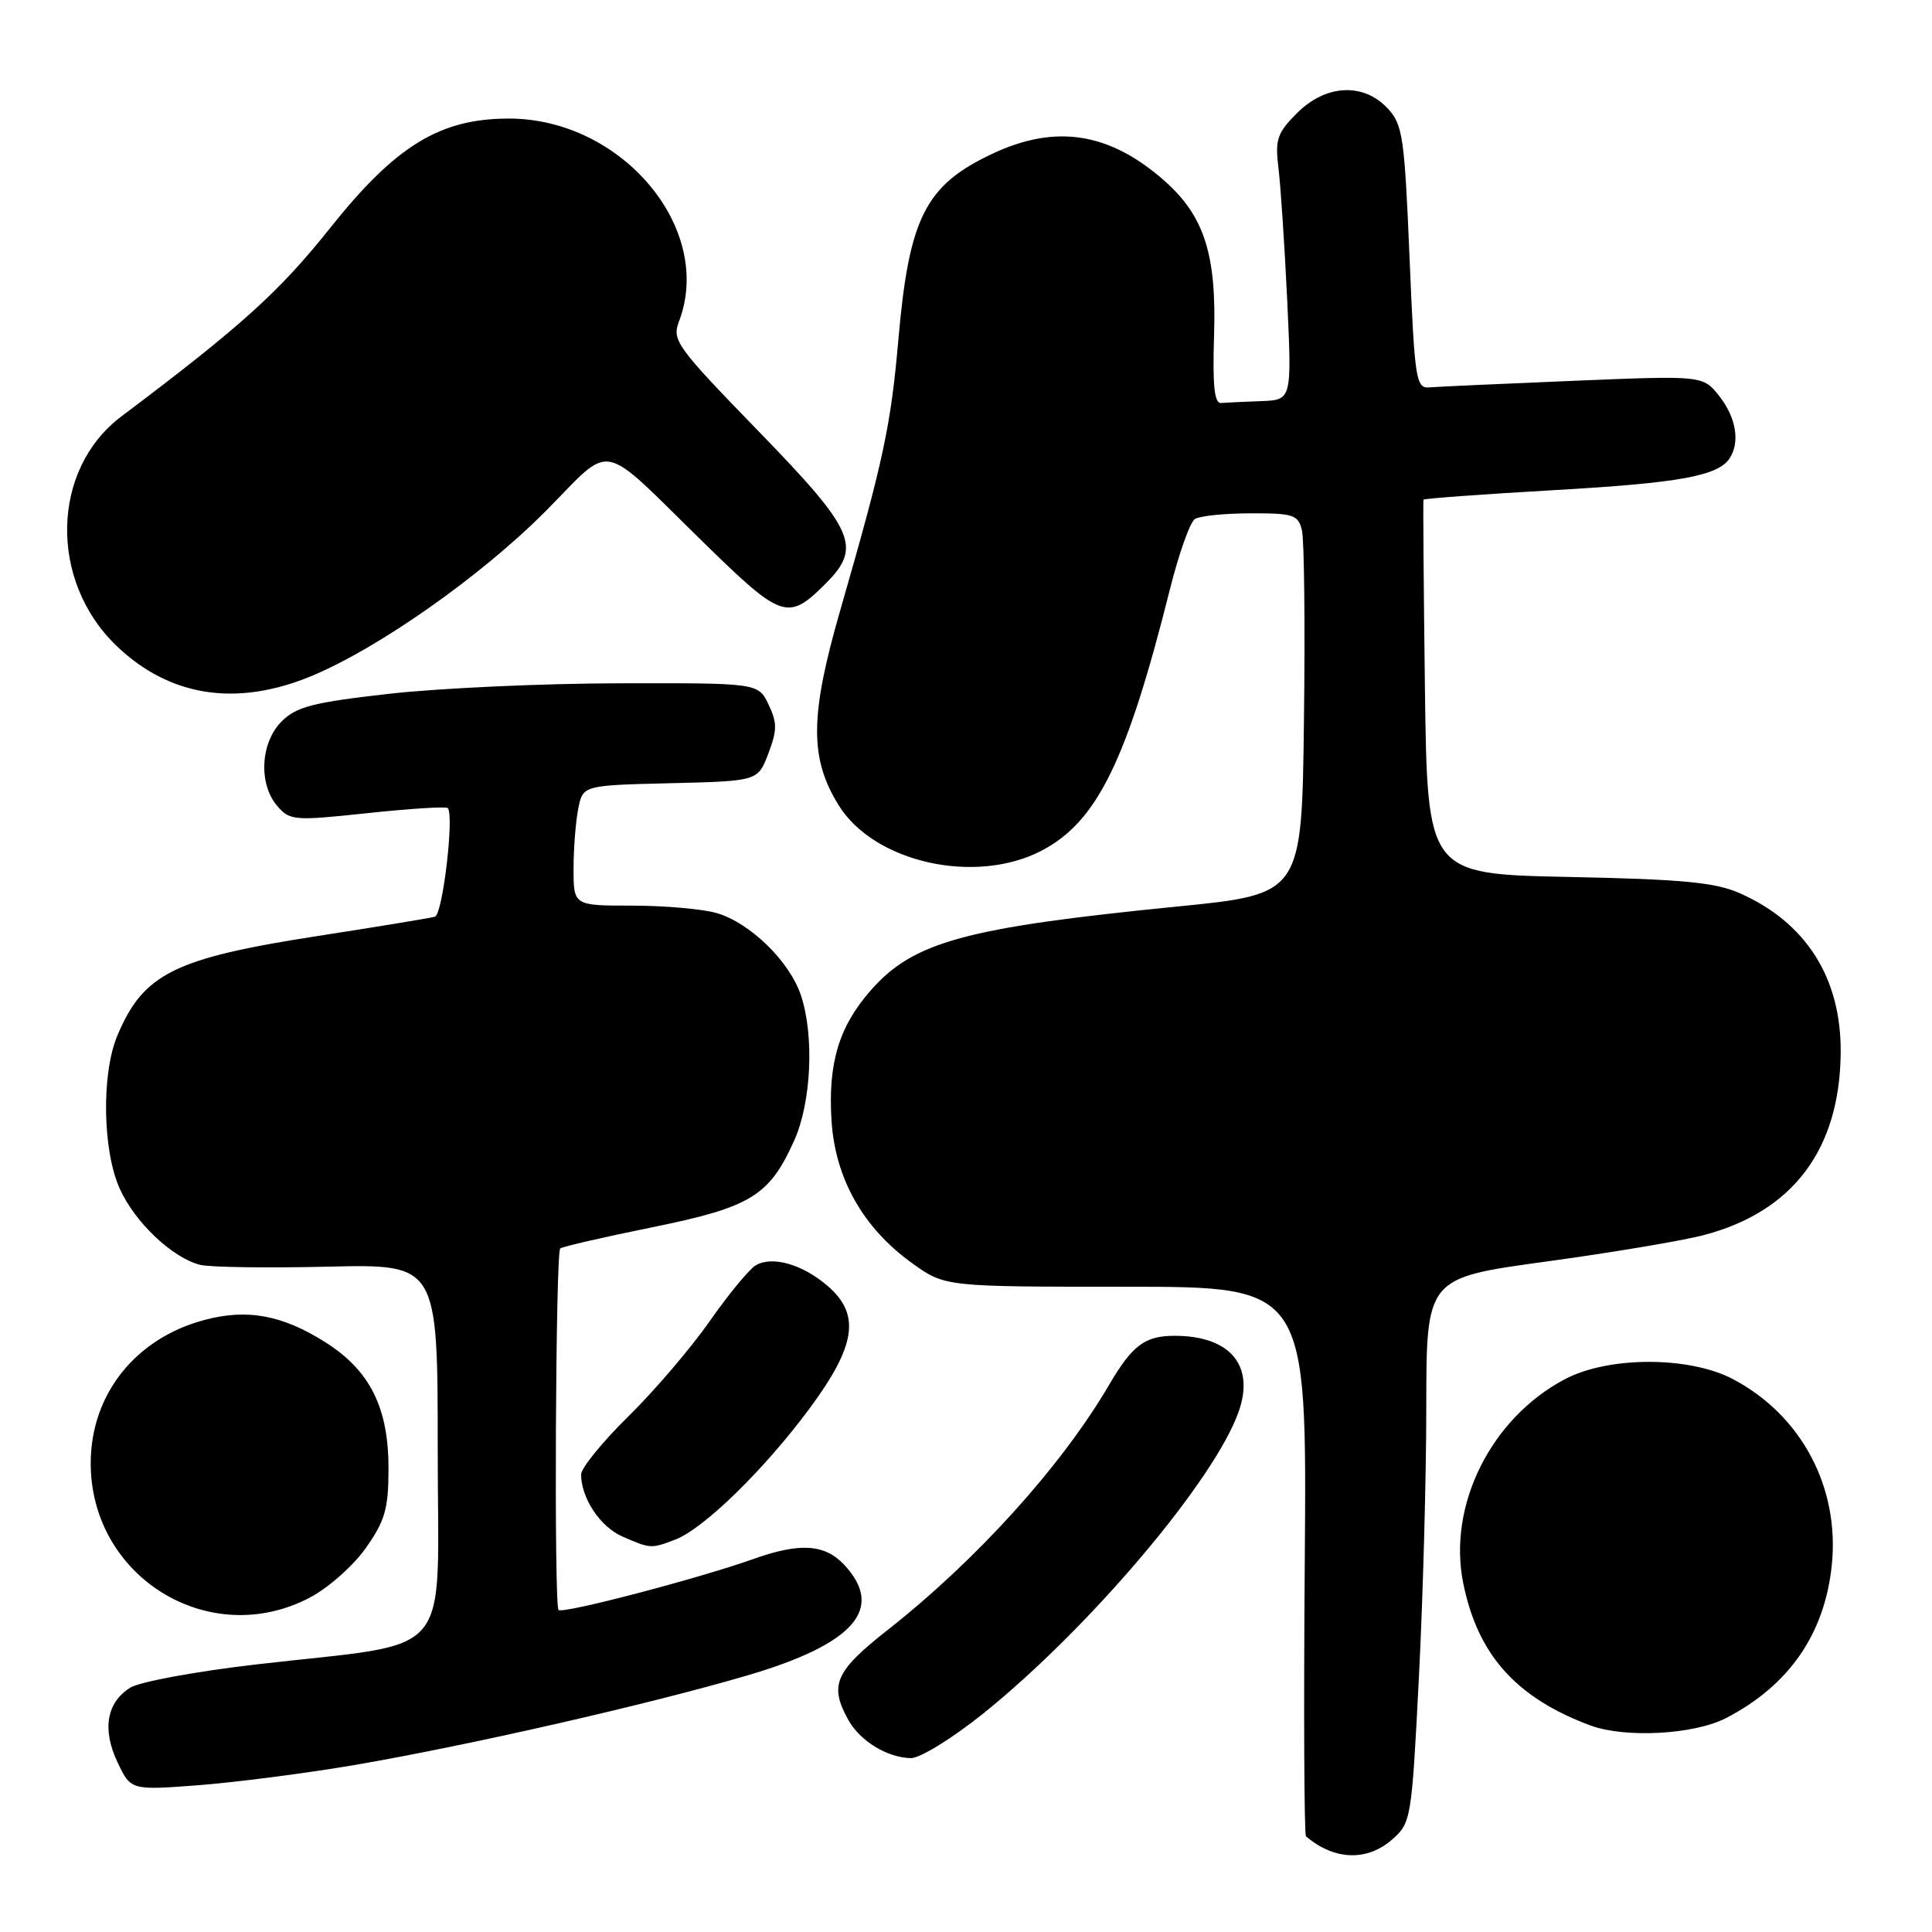 <?xml version="1.0" encoding="UTF-8" standalone="no"?>
<!DOCTYPE svg PUBLIC "-//W3C//DTD SVG 1.1//EN" "http://www.w3.org/Graphics/SVG/1.1/DTD/svg11.dtd" >
<svg xmlns="http://www.w3.org/2000/svg" xmlns:xlink="http://www.w3.org/1999/xlink" version="1.1" viewBox="0 0 256 256">
 <g >
 <path fill="currentColor"
d=" M 184.46 243.75 C 186.97 241.55 187.05 241.09 188.00 222.50 C 188.54 212.05 188.99 195.81 188.99 186.42 C 189.00 169.34 189.00 169.34 204.75 167.18 C 213.41 166.00 222.84 164.42 225.71 163.67 C 237.56 160.58 243.79 152.31 243.90 139.50 C 243.99 129.60 239.33 122.24 230.50 118.34 C 227.27 116.92 222.89 116.50 207.81 116.20 C 189.13 115.81 189.13 115.81 188.81 91.16 C 188.64 77.60 188.55 66.37 188.62 66.21 C 188.68 66.06 196.43 65.49 205.84 64.95 C 222.60 64.00 227.70 63.06 229.21 60.69 C 230.58 58.54 230.03 55.31 227.83 52.51 C 225.66 49.75 225.66 49.75 208.49 50.46 C 199.05 50.85 190.46 51.24 189.41 51.33 C 187.62 51.49 187.45 50.39 186.77 34.09 C 186.10 18.07 185.87 16.49 183.85 14.34 C 180.63 10.92 175.66 11.18 171.86 14.99 C 169.23 17.62 168.94 18.48 169.40 22.24 C 169.69 24.58 170.21 32.46 170.56 39.75 C 171.18 53.00 171.18 53.00 167.09 53.15 C 164.84 53.23 162.46 53.35 161.79 53.40 C 160.91 53.47 160.66 51.06 160.87 44.46 C 161.21 33.68 159.56 28.58 154.22 23.89 C 146.98 17.54 139.88 16.43 131.50 20.37 C 122.64 24.53 120.46 28.82 119.05 44.88 C 118.04 56.47 117.08 60.94 111.33 80.89 C 107.31 94.83 107.26 100.45 111.12 106.69 C 115.83 114.31 129.31 117.31 138.09 112.68 C 145.40 108.82 149.34 100.76 155.04 78.01 C 156.21 73.34 157.69 69.18 158.33 68.77 C 158.97 68.36 162.30 68.02 165.73 68.02 C 171.37 68.00 172.01 68.21 172.51 70.25 C 172.82 71.49 172.94 82.85 172.78 95.49 C 172.50 118.48 172.50 118.48 156.00 120.12 C 127.85 122.92 121.02 124.79 115.36 131.25 C 111.16 136.03 109.70 140.90 110.18 148.49 C 110.67 156.17 114.37 162.71 120.85 167.37 C 125.20 170.50 125.20 170.50 149.18 170.50 C 173.17 170.50 173.17 170.50 172.89 206.72 C 172.73 226.64 172.81 243.11 173.05 243.32 C 176.77 246.50 181.13 246.67 184.46 243.75 Z  M 47.00 233.87 C 62.09 231.28 85.88 225.86 99.00 222.01 C 113.21 217.84 117.30 213.14 111.83 207.31 C 109.27 204.60 105.97 204.39 99.88 206.56 C 92.54 209.17 74.55 213.88 74.01 213.33 C 73.40 212.71 73.62 166.04 74.23 165.43 C 74.47 165.20 79.93 163.94 86.38 162.63 C 99.51 159.96 101.93 158.48 105.24 151.12 C 107.50 146.09 107.91 137.29 106.14 131.92 C 104.65 127.40 99.38 122.26 94.94 120.98 C 93.06 120.44 88.02 120.00 83.76 120.00 C 76.00 120.00 76.00 120.00 76.00 115.12 C 76.00 112.44 76.28 108.86 76.62 107.16 C 77.24 104.06 77.24 104.06 88.83 103.78 C 100.42 103.50 100.42 103.50 101.81 99.84 C 102.99 96.74 102.99 95.76 101.83 93.34 C 100.46 90.50 100.46 90.50 81.98 90.54 C 71.82 90.56 58.13 91.19 51.57 91.93 C 41.47 93.07 39.27 93.64 37.32 95.59 C 34.50 98.41 34.22 103.88 36.75 106.81 C 38.42 108.74 38.98 108.78 48.74 107.74 C 54.38 107.14 59.15 106.84 59.34 107.08 C 60.20 108.11 58.65 121.19 57.63 121.47 C 57.01 121.65 49.98 122.80 42.00 124.04 C 23.07 126.98 18.98 129.02 15.54 137.25 C 13.42 142.32 13.59 152.51 15.88 157.54 C 17.90 162.00 22.85 166.67 26.52 167.60 C 27.83 167.92 35.44 168.03 43.45 167.84 C 58.00 167.50 58.00 167.50 58.00 192.17 C 58.00 220.55 60.62 217.45 34.00 220.54 C 26.02 221.46 18.49 222.85 17.27 223.62 C 14.11 225.60 13.51 229.16 15.58 233.53 C 17.34 237.23 17.34 237.23 26.42 236.54 C 31.41 236.15 40.67 234.95 47.00 233.87 Z  M 130.31 227.03 C 144.40 215.69 160.98 196.08 164.14 187.02 C 166.28 180.90 162.97 177.00 155.64 177.00 C 151.71 177.00 150.04 178.25 146.96 183.50 C 140.67 194.26 129.40 206.72 117.58 216.01 C 110.65 221.46 109.85 223.29 112.40 227.89 C 113.95 230.69 117.59 232.91 120.69 232.96 C 121.91 232.98 126.17 230.35 130.31 227.03 Z  M 228.72 227.65 C 237.06 223.33 241.78 216.50 242.72 207.40 C 243.79 197.10 238.70 187.53 229.64 182.75 C 223.85 179.69 213.15 179.69 207.36 182.75 C 197.57 187.91 191.81 199.45 193.88 209.75 C 195.79 219.25 200.87 224.95 210.70 228.62 C 215.32 230.34 224.46 229.85 228.72 227.65 Z  M 41.09 211.67 C 43.52 210.39 46.84 207.44 48.48 205.11 C 51.01 201.53 51.47 199.93 51.48 194.69 C 51.51 186.58 49.05 181.62 43.15 177.88 C 37.42 174.24 32.75 173.38 27.06 174.91 C 17.96 177.34 12.07 184.73 12.02 193.78 C 11.94 208.97 27.77 218.71 41.09 211.67 Z  M 89.46 204.01 C 93.22 202.59 101.25 194.75 107.22 186.70 C 113.45 178.30 114.06 174.17 109.65 170.38 C 106.31 167.50 102.25 166.36 100.10 167.69 C 99.22 168.24 96.48 171.57 94.02 175.09 C 91.55 178.62 86.72 184.28 83.27 187.67 C 79.82 191.06 77.00 194.53 77.00 195.37 C 77.00 198.50 79.54 202.33 82.48 203.60 C 86.19 205.22 86.27 205.23 89.46 204.01 Z  M 41.17 89.62 C 50.07 85.96 63.77 76.32 72.31 67.72 C 81.38 58.58 79.18 58.15 93.13 71.79 C 103.62 82.06 104.40 82.33 109.40 77.33 C 114.25 72.48 113.28 70.29 100.48 57.11 C 89.59 45.89 89.01 45.09 89.98 42.56 C 94.64 30.29 82.40 15.71 67.43 15.71 C 58.31 15.71 52.45 19.29 43.81 30.13 C 37.00 38.68 32.00 43.20 16.08 55.18 C 6.78 62.18 6.45 76.92 15.41 85.55 C 22.42 92.30 31.26 93.70 41.17 89.62 Z "/>
</g>
</svg>